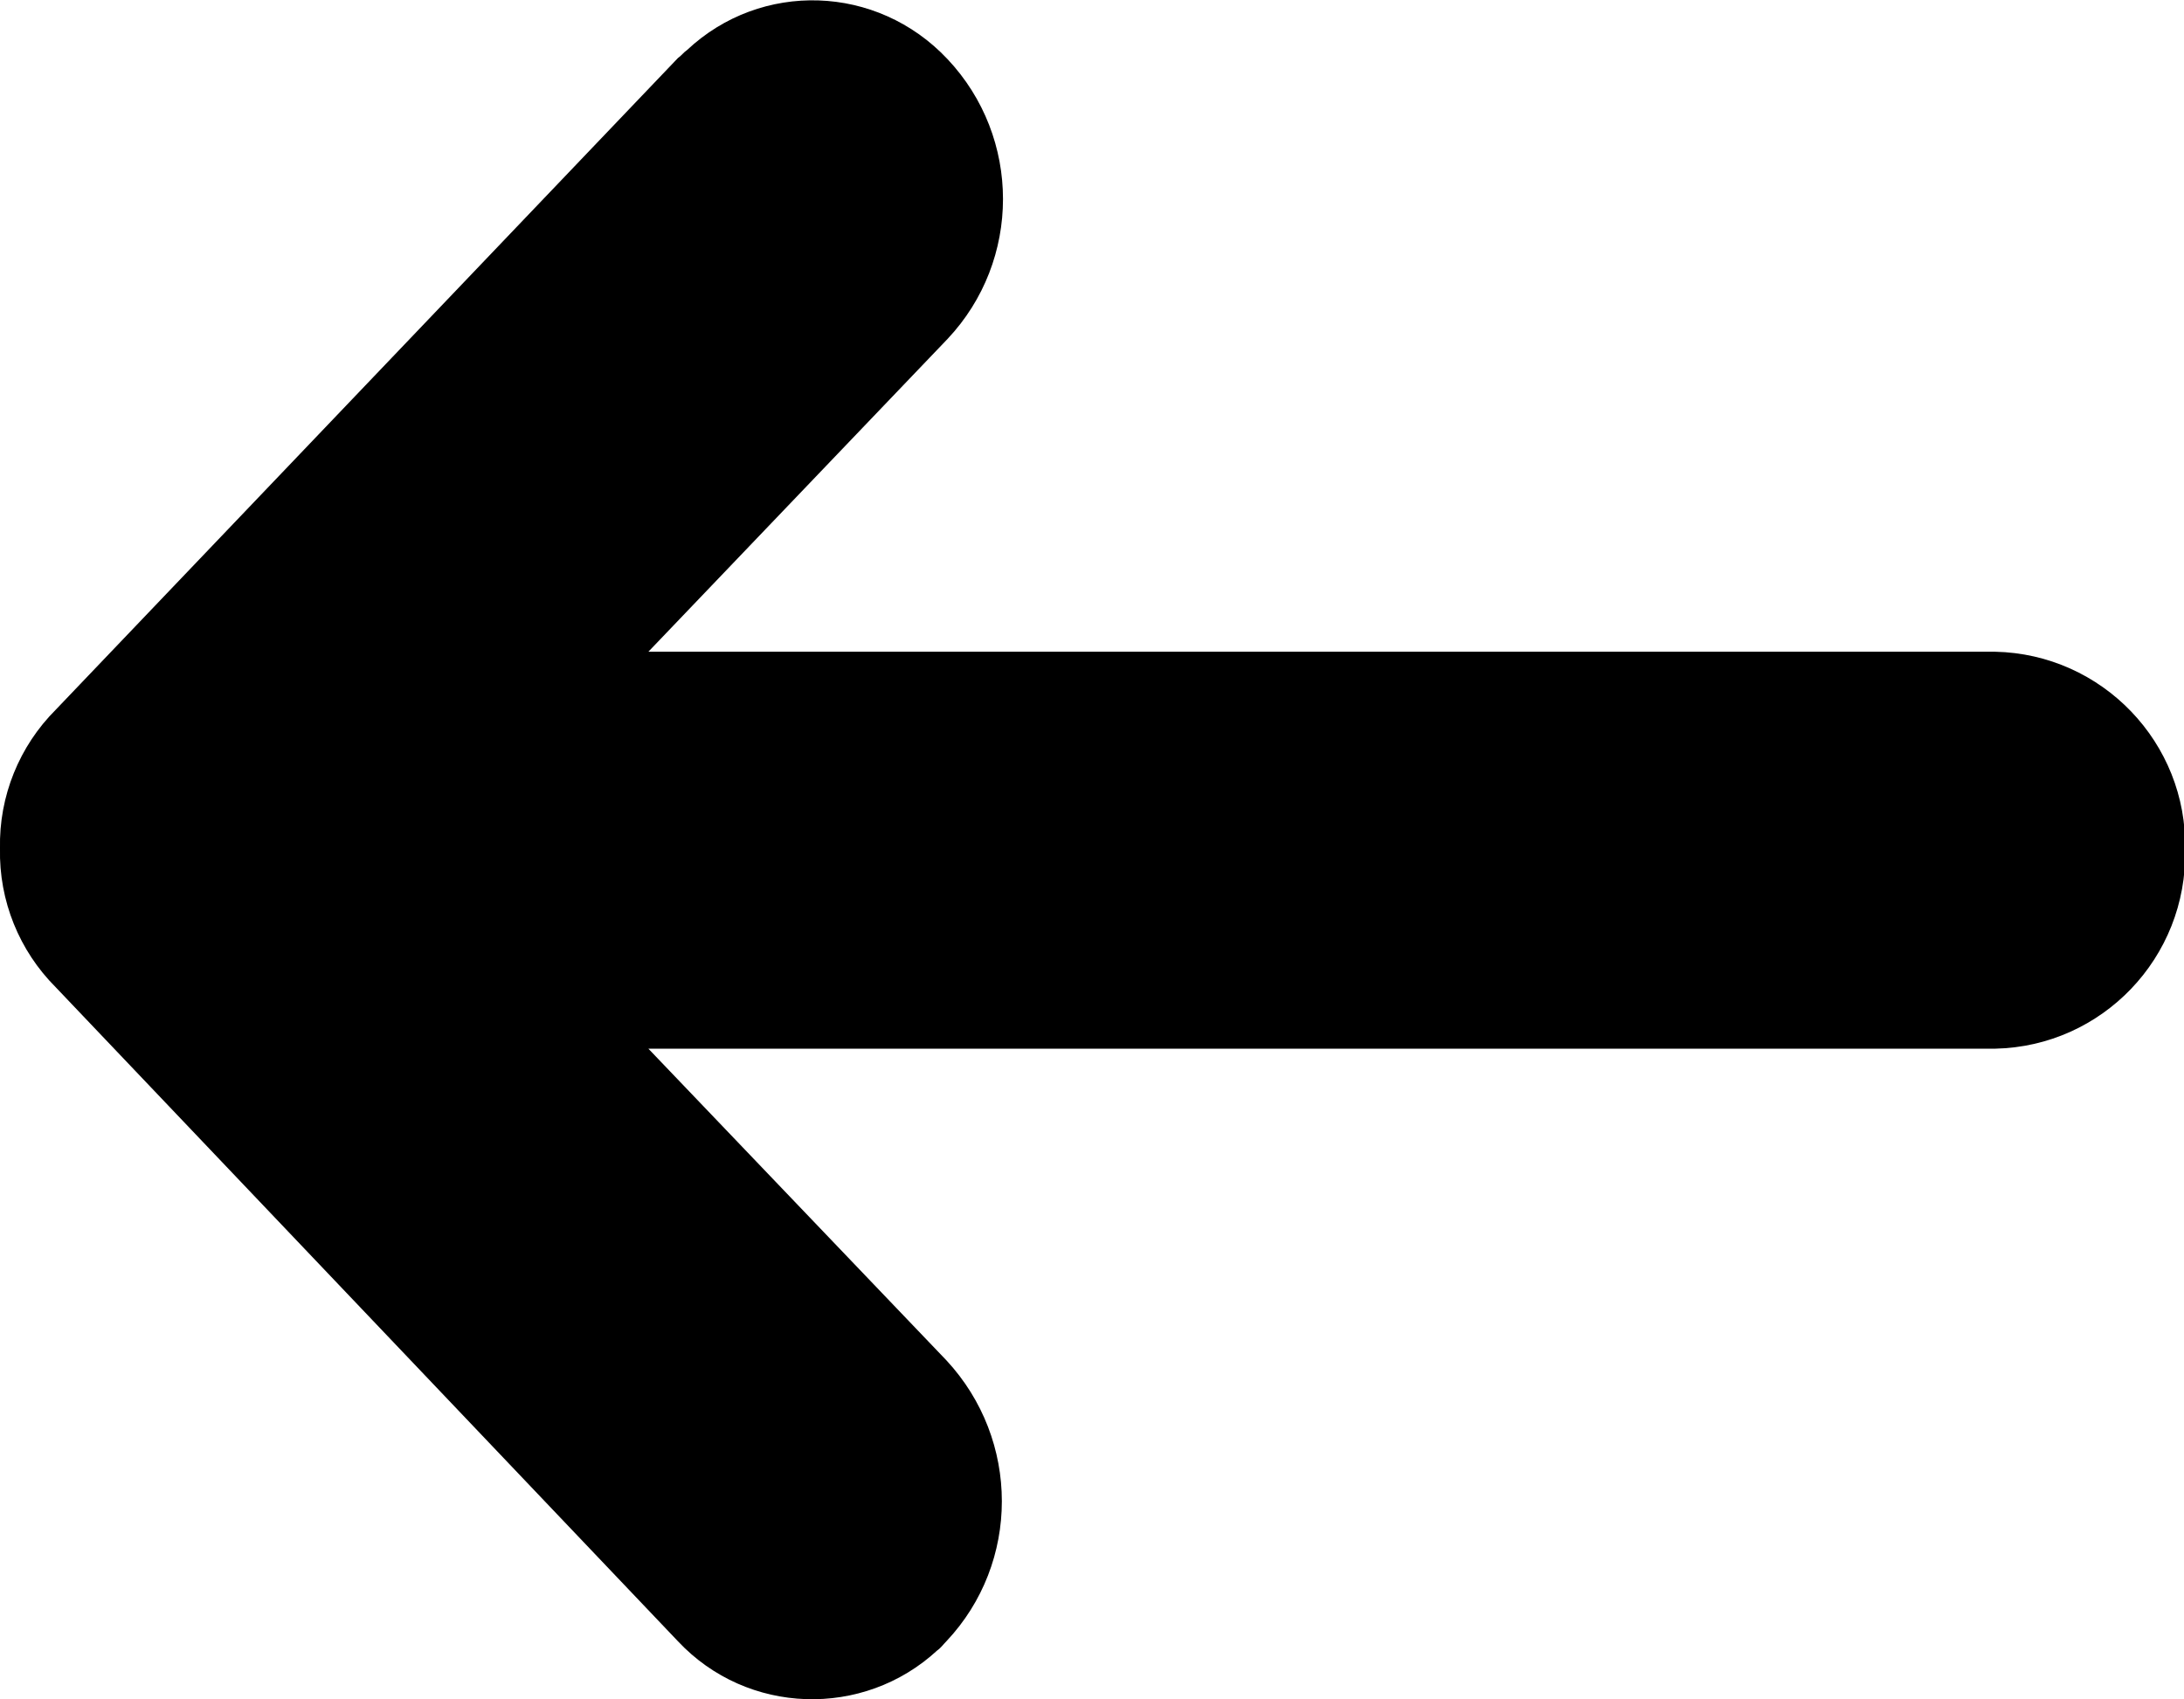 <?xml version="1.0" encoding="utf-8"?>
<!-- Generator: Adobe Illustrator 23.0.1, SVG Export Plug-In . SVG Version: 6.00 Build 0)  -->
<svg version="1.1" id="Layer_1" xmlns="http://www.w3.org/2000/svg" xmlns:xlink="http://www.w3.org/1999/xlink" x="0px" y="0px"
	 viewBox="0 0 19.2 14.94" style="enable-background:new 0 0 19.2 14.94;" xml:space="preserve">
<path d="M5.96,0.51L0.49,6.24C0.17,6.56-0.01,7,0,7.46c-0.01,0.46,0.17,0.9,0.49,1.22l5.47,5.75c0.61,0.65,1.63,0.68,2.28,0.08
	c0.03-0.02,0.05-0.05,0.08-0.08c0.65-0.69,0.65-1.77,0-2.47L5.7,9.22h11.84c0.94-0.02,1.69-0.8,1.67-1.75
	c0.02-0.94-0.73-1.72-1.67-1.74H5.7l2.63-2.75c0.65-0.69,0.65-1.77,0-2.46C7.71-0.14,6.69-0.17,6.04,0.44
	C6.01,0.46,5.99,0.49,5.96,0.51z"/>
</svg>
